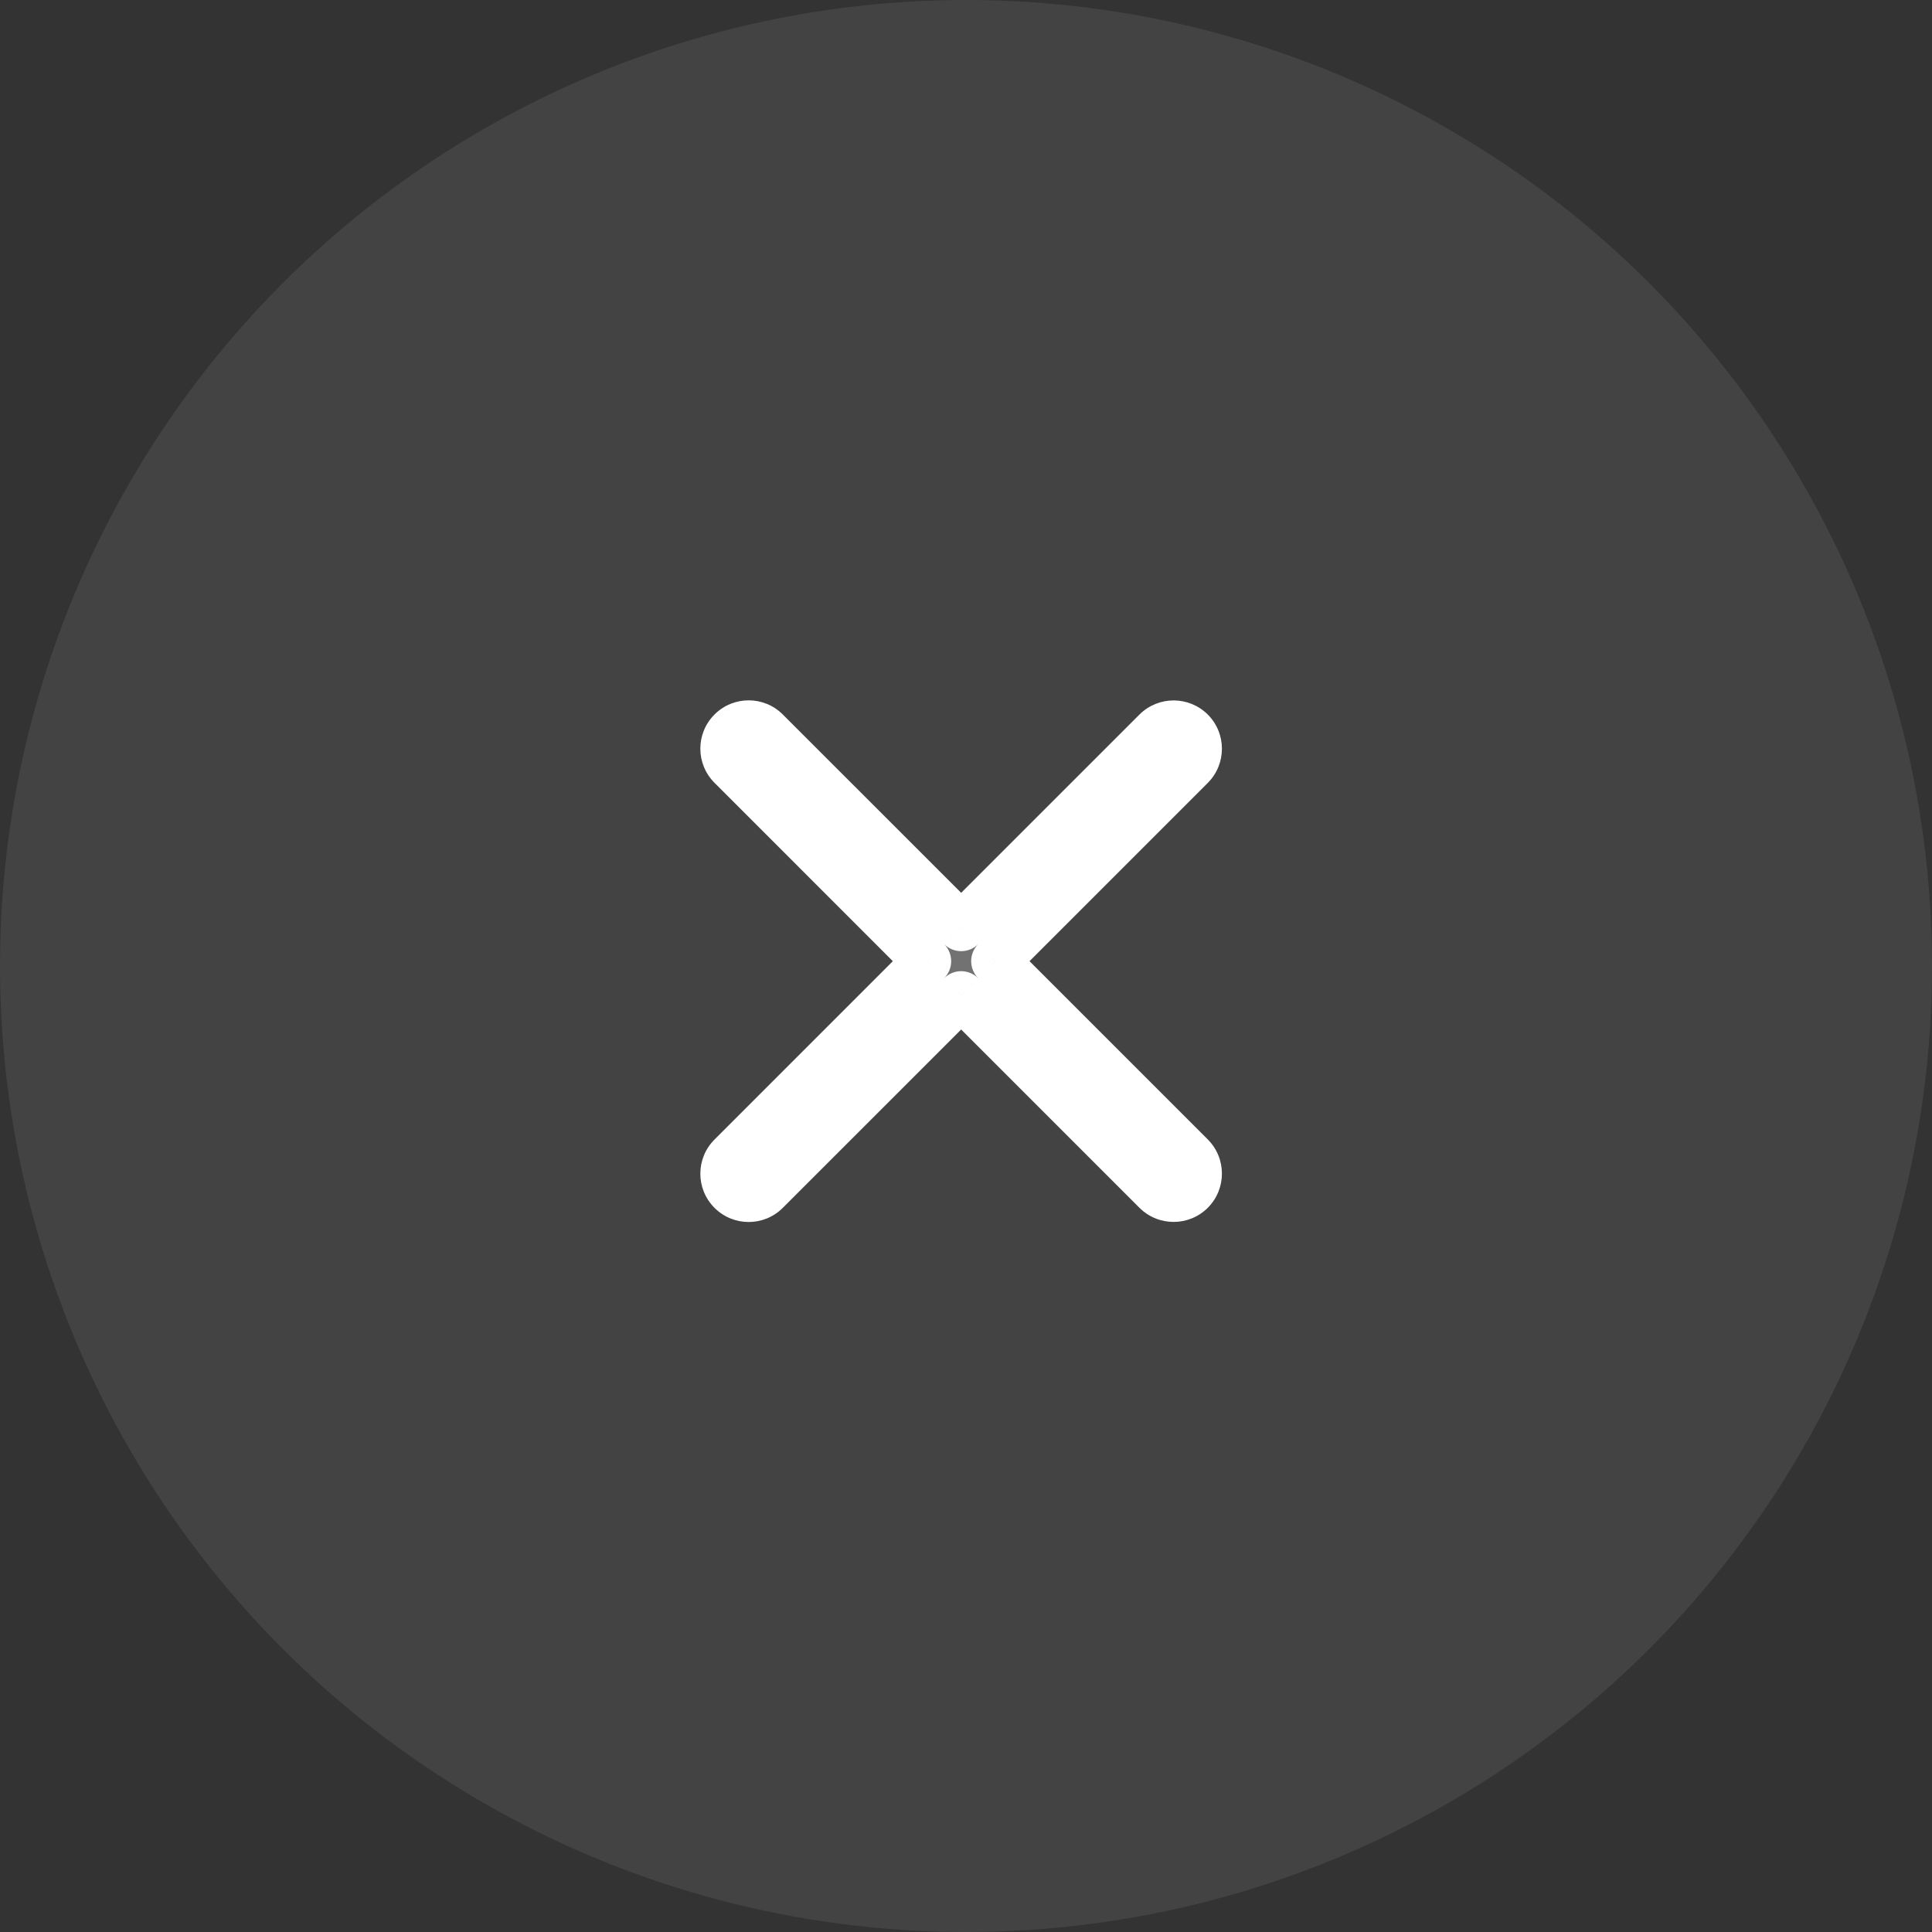 <svg width="40" height="40" viewBox="0 0 40 40" fill="none" xmlns="http://www.w3.org/2000/svg">
<rect x="0" y="0" width="40" height="40" fill="#333333" stroke="none"/>
<g id="Close">
<circle id="Ellipse 405" cx="20" cy="20" r="20" fill="#FAFAFA" fill-opacity="0.08"/>
<g id="Union">
<path fill-rule="evenodd" clip-rule="evenodd" d="M23.945 24.652C24.14 24.847 24.457 24.847 24.652 24.652C24.847 24.457 24.847 24.14 24.652 23.945L20.607 19.9L24.652 15.855C24.847 15.66 24.847 15.343 24.652 15.148C24.457 14.953 24.14 14.953 23.945 15.148L19.9 19.193L15.854 15.146C15.658 14.951 15.342 14.951 15.146 15.146C14.951 15.342 14.951 15.658 15.146 15.854L19.193 19.9L15.146 23.946C14.951 24.142 14.951 24.458 15.146 24.654C15.342 24.849 15.658 24.849 15.854 24.654L19.9 20.607L23.945 24.652Z" fill="#727272"/>
<path d="M24.652 24.652L25.006 25.006L25.006 25.006L24.652 24.652ZM23.945 24.652L23.591 25.006L23.591 25.006L23.945 24.652ZM24.652 23.945L25.006 23.591L25.006 23.591L24.652 23.945ZM20.607 19.9L20.254 19.546C20.058 19.742 20.058 20.058 20.254 20.254L20.607 19.9ZM24.652 15.855L25.006 16.209V16.209L24.652 15.855ZM24.652 15.148L25.006 14.794L25.006 14.794L24.652 15.148ZM23.945 15.148L23.591 14.794L23.591 14.794L23.945 15.148ZM19.9 19.193L19.546 19.546C19.64 19.64 19.767 19.693 19.9 19.693C20.033 19.693 20.16 19.64 20.254 19.546L19.9 19.193ZM15.854 15.146L15.5 15.5L15.854 15.146ZM15.146 15.146L15.5 15.5L15.5 15.5L15.146 15.146ZM15.146 15.854L14.793 16.207L15.146 15.854ZM19.193 19.9L19.546 20.254C19.742 20.058 19.742 19.742 19.546 19.546L19.193 19.9ZM15.146 23.946L15.5 24.3L15.146 23.946ZM15.146 24.654L14.793 25.007H14.793L15.146 24.654ZM15.854 24.654L16.207 25.007L15.854 24.654ZM19.9 20.607L20.254 20.254C20.16 20.16 20.033 20.107 19.9 20.107C19.767 20.107 19.64 20.16 19.546 20.254L19.9 20.607ZM24.298 24.298H24.298L23.591 25.006C23.982 25.396 24.615 25.396 25.006 25.006L24.298 24.298ZM24.298 24.298V24.298L25.006 25.006C25.396 24.615 25.396 23.982 25.006 23.591L24.298 24.298ZM20.254 20.254L24.298 24.298L25.006 23.591L20.961 19.546L20.254 20.254ZM24.298 15.502L20.254 19.546L20.961 20.254L25.006 16.209L24.298 15.502ZM24.298 15.502V15.502L25.006 16.209C25.396 15.818 25.396 15.185 25.006 14.794L24.298 15.502ZM24.298 15.502H24.298L25.006 14.794C24.615 14.404 23.982 14.404 23.591 14.794L24.298 15.502ZM20.254 19.546L24.298 15.502L23.591 14.794L19.546 18.839L20.254 19.546ZM15.5 15.5L19.546 19.546L20.254 18.839L16.207 14.793L15.5 15.5ZM15.5 15.5V15.5L16.207 14.793C15.817 14.402 15.183 14.402 14.793 14.793L15.5 15.5ZM15.5 15.5L15.5 15.5L14.793 14.793C14.402 15.183 14.402 15.817 14.793 16.207L15.5 15.5ZM19.546 19.546L15.5 15.5L14.793 16.207L18.839 20.254L19.546 19.546ZM15.5 24.3L19.546 20.254L18.839 19.546L14.793 23.593L15.5 24.3ZM15.5 24.3L15.5 24.3L14.793 23.593C14.402 23.983 14.402 24.617 14.793 25.007L15.5 24.3ZM15.5 24.3H15.5L14.793 25.007C15.183 25.398 15.817 25.398 16.207 25.007L15.5 24.3ZM19.546 20.254L15.5 24.3L16.207 25.007L20.254 20.961L19.546 20.254ZM24.298 24.298L20.254 20.254L19.546 20.961L23.591 25.006L24.298 24.298Z" fill="white"/>
</g>
</g>
</svg>
